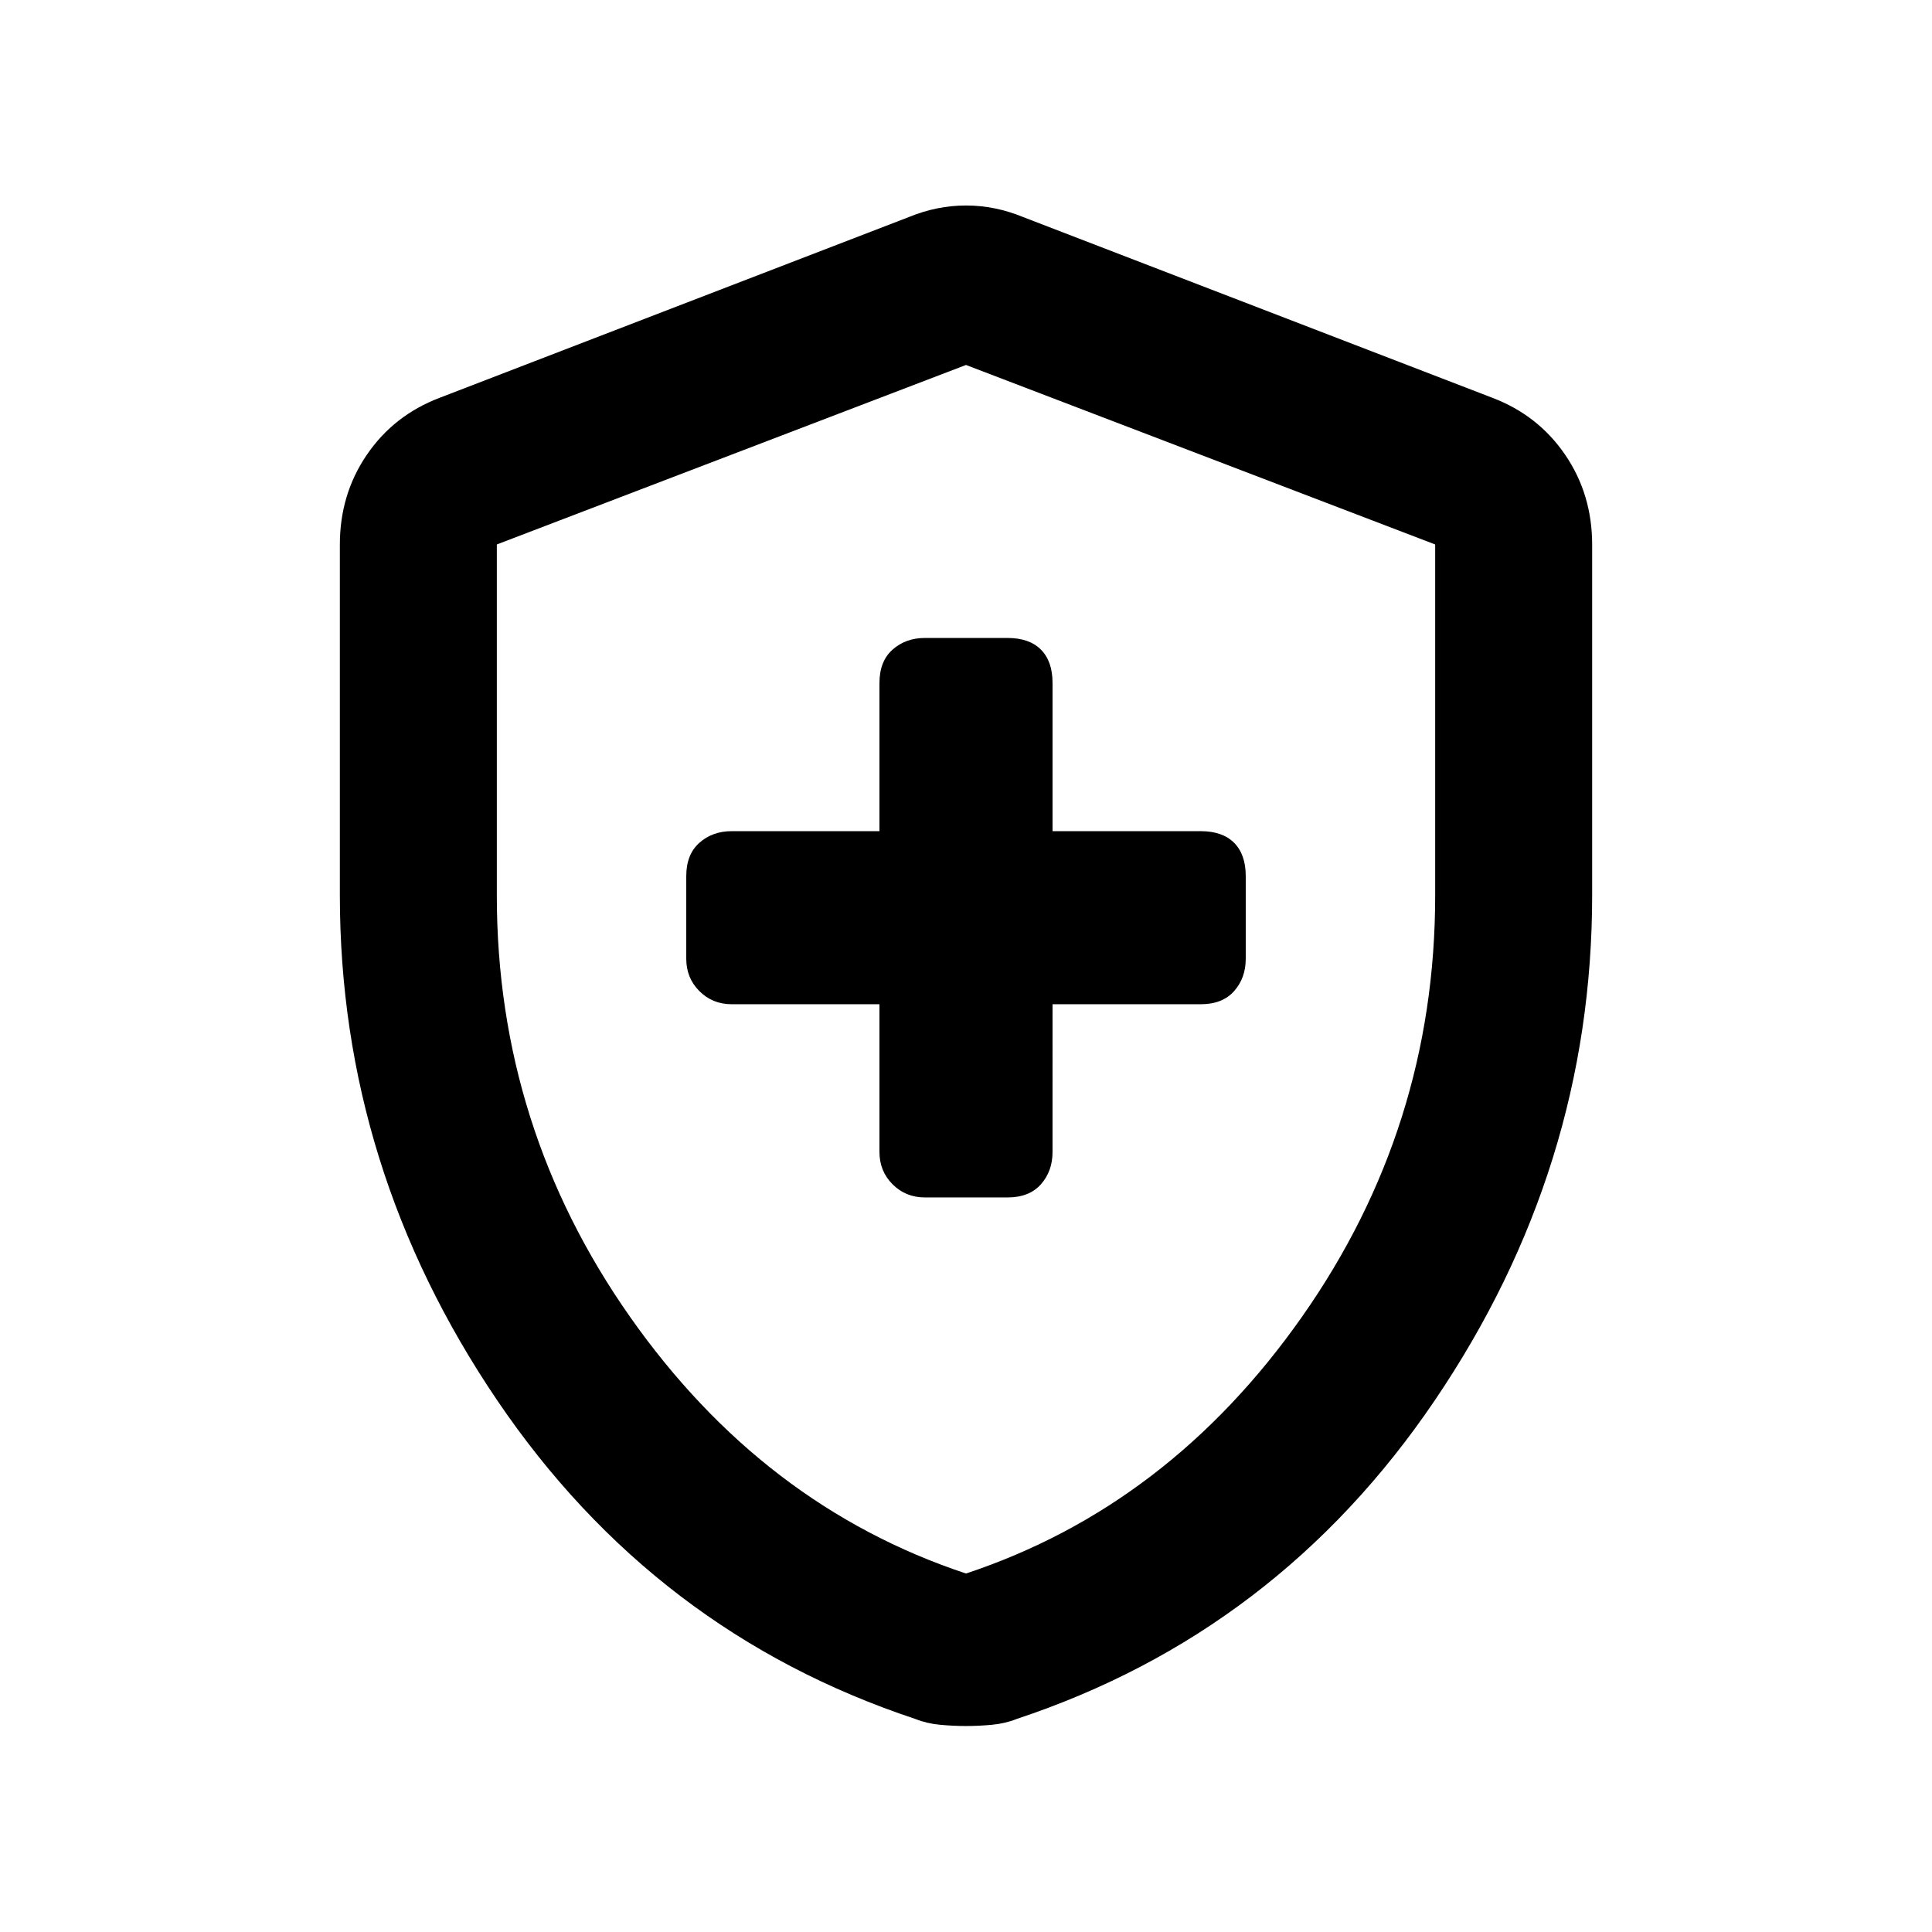<svg xmlns="http://www.w3.org/2000/svg" height="20" viewBox="0 -960 960 960" width="20"><path d="M437-461v73.41q0 9.55 6.52 16.07t16.07 6.52h41.06q10.78 0 16.57-6.52 5.78-6.52 5.78-16.07V-461h73.65q10.78 0 16.57-6.52 5.78-6.52 5.78-16.07v-41.06q0-10.78-5.78-16.57-5.79-5.78-16.57-5.78H523v-73.65q0-10.78-5.78-16.57-5.79-5.78-16.57-5.78h-41.06q-9.55 0-16.07 5.78-6.52 5.79-6.52 16.57V-547h-73.41q-9.55 0-16.07 5.78-6.52 5.79-6.52 16.57v41.06q0 9.55 6.52 16.07t16.07 6.52H437Zm43 358.65q-6.3 0-12.89-.62-6.6-.62-12.2-2.86-129.67-42.97-207.86-158.35-78.18-115.39-78.18-251.05v-174.12q0-25.06 13.44-44.72 13.43-19.65 36.23-28.3l233.13-89.8q13.93-5.72 28.33-5.72 14.4 0 28.33 5.72l233.13 89.8q22.8 8.65 36.23 28.3 13.44 19.66 13.44 44.72v174.12q0 135.66-78.18 251.05-78.19 115.38-207.86 158.35-5.6 2.24-12.2 2.86-6.59.62-12.89.62Zm0-75.78q100.83-33.44 166.98-127.6Q713.13-399.9 713.13-515v-174.46L480-778.65l-233.13 89.19V-515q0 115.1 66.15 209.27 66.15 94.16 166.98 127.6Zm0-299.89Z"/></svg>